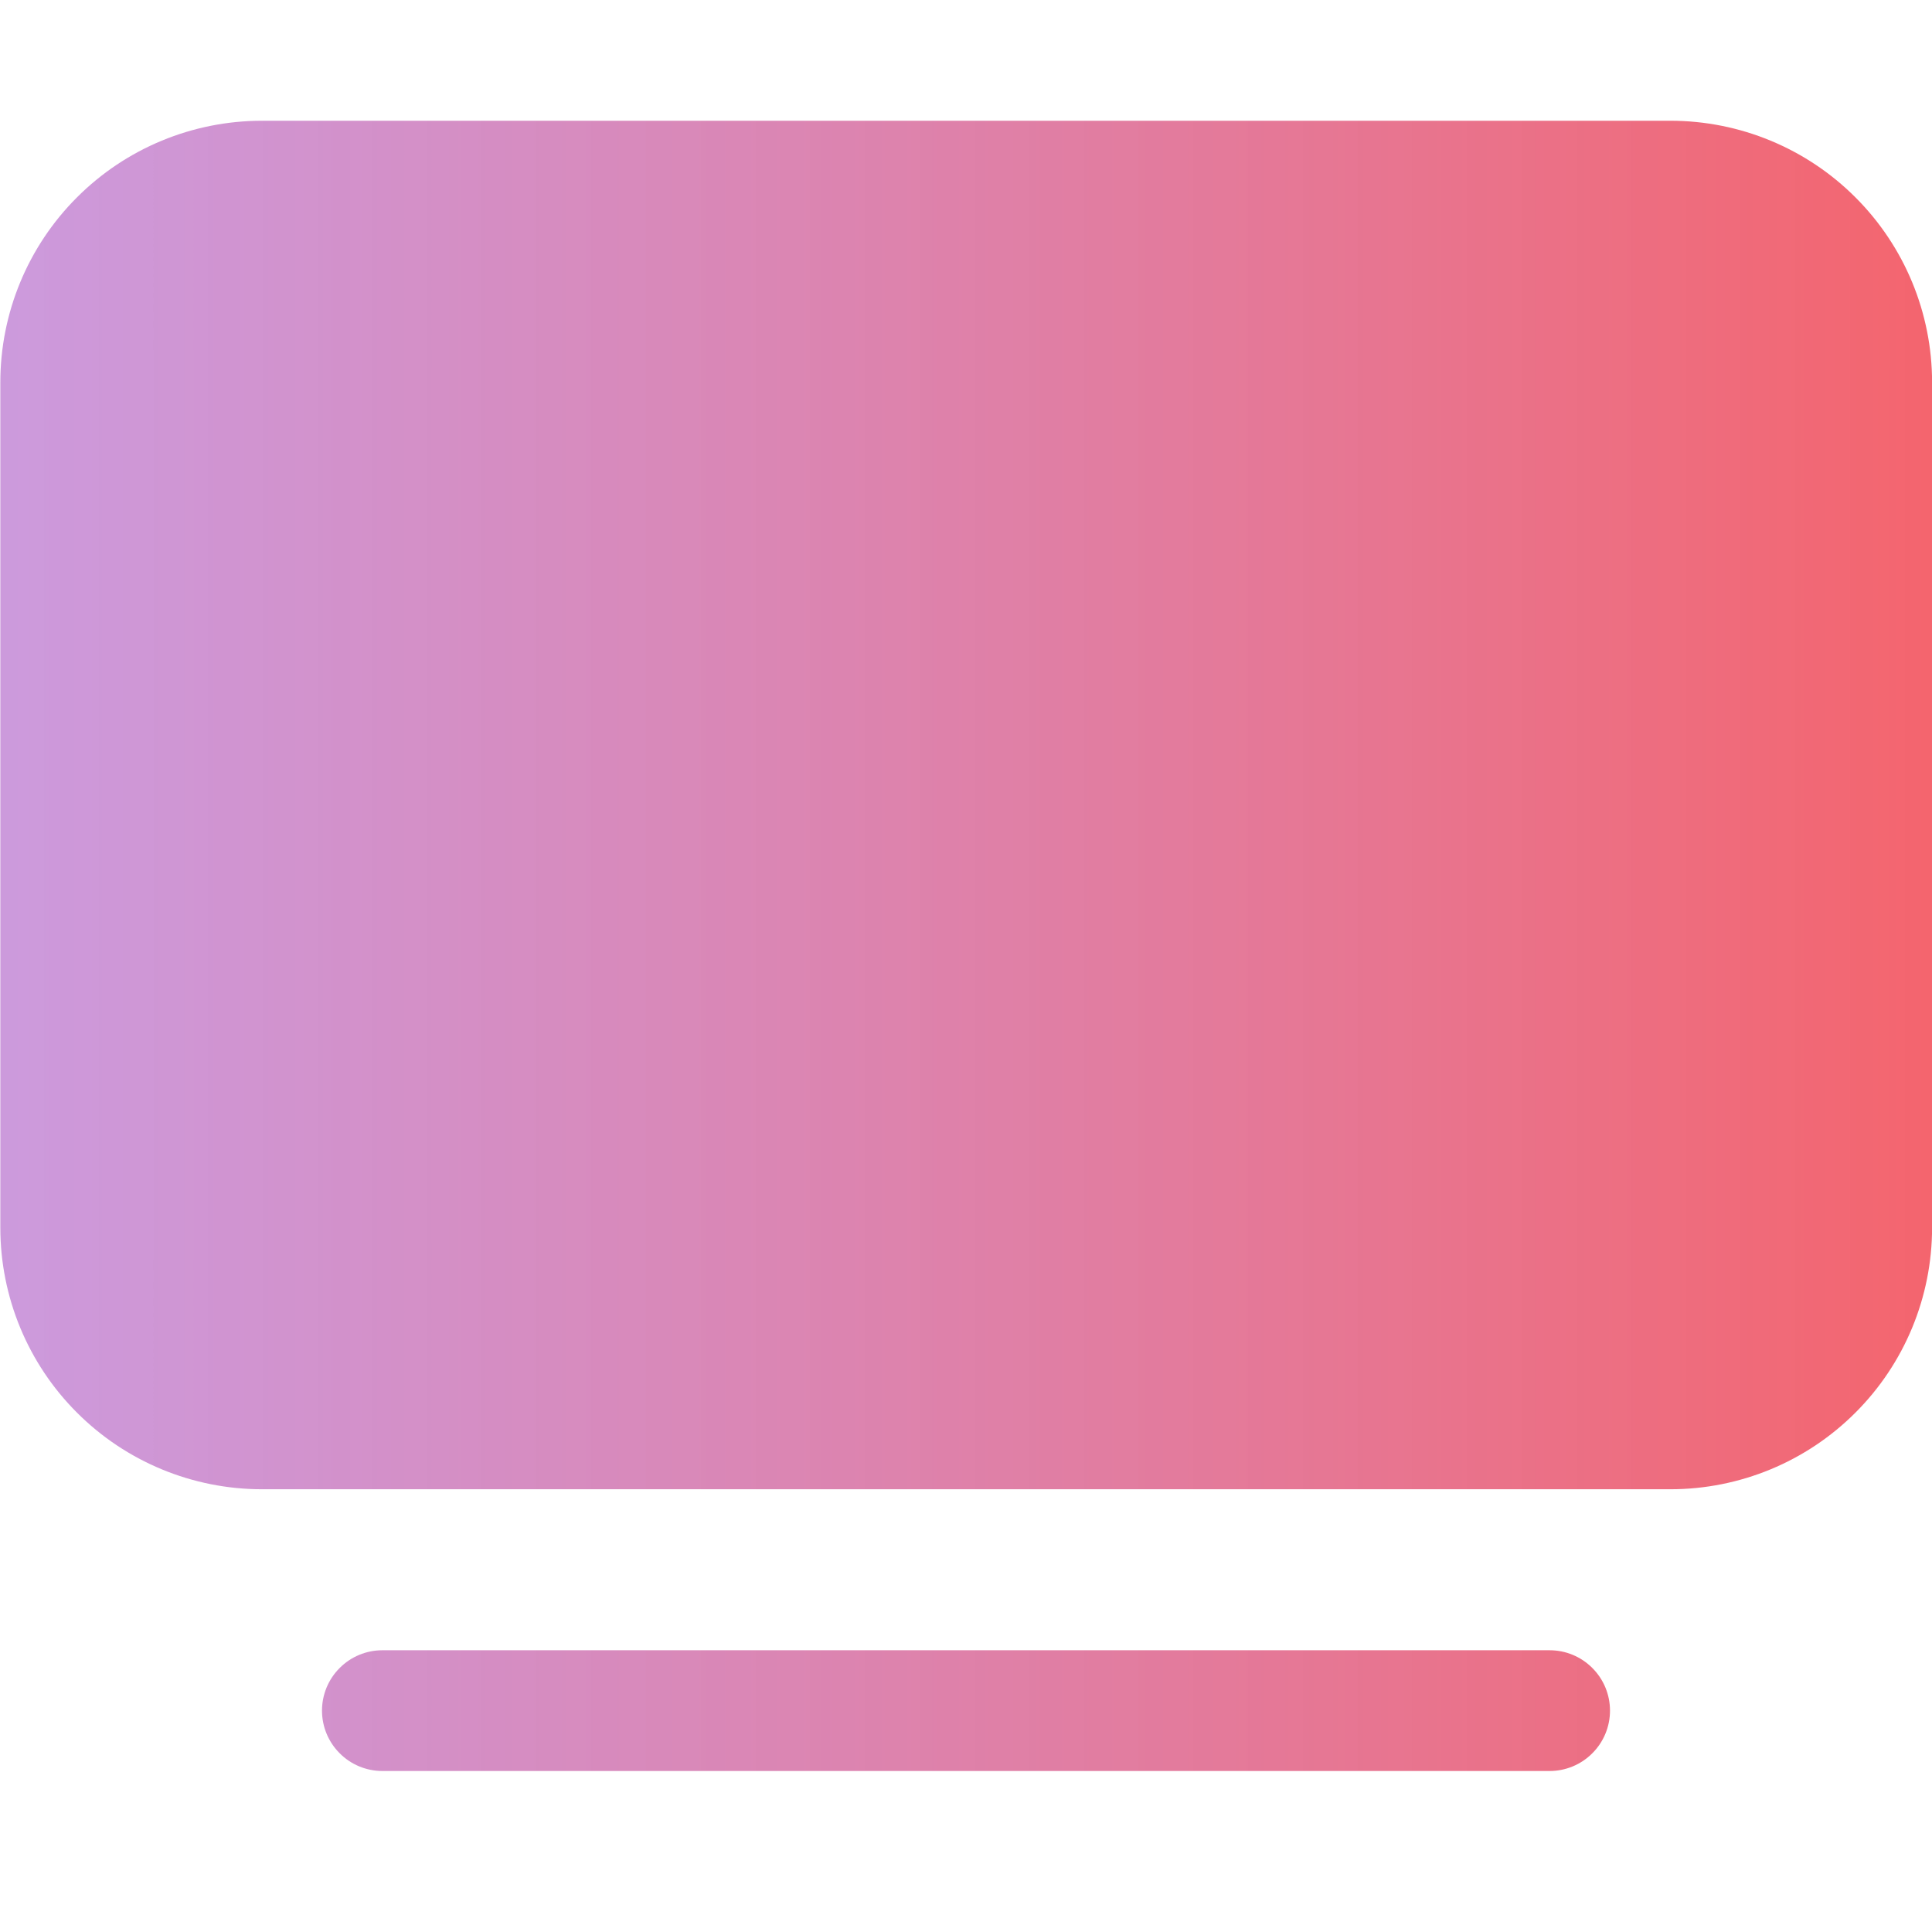 <svg width="48" height="48" viewBox="0 0 24 21" fill="none" xmlns="http://www.w3.org/2000/svg">
<path d="M3.254 0C2.392 0 1.565 0.342 0.956 0.952C0.346 1.561 0.004 2.388 0.004 3.25V13.75C0.004 14.612 0.346 15.439 0.956 16.048C1.565 16.658 2.392 17 3.254 17H20.751C21.613 17 22.44 16.658 23.049 16.048C23.659 15.439 24.001 14.612 24.001 13.75V3.25C24.001 2.388 23.659 1.561 23.049 0.952C22.44 0.342 21.613 0 20.751 0H3.254ZM4 19.75C4 19.551 4.079 19.36 4.22 19.22C4.36 19.079 4.551 19 4.75 19H19.25C19.449 19 19.64 19.079 19.78 19.22C19.921 19.36 20 19.551 20 19.75C20 19.949 19.921 20.14 19.78 20.28C19.64 20.421 19.449 20.5 19.25 20.5H4.75C4.551 20.5 4.36 20.421 4.22 20.28C4.079 20.14 4 19.949 4 19.75Z" fill="url(#paint0_linear_2_5)"/>
<defs>
<linearGradient id="paint0_linear_2_5" x1="24" y1="10" x2="-2" y2="10" gradientUnits="userSpaceOnUse">
<stop stop-color="#F4656E"/>
<stop offset="1" stop-color="#C08DE0" stop-opacity="0.85"/>
</linearGradient>
</defs>
</svg>
